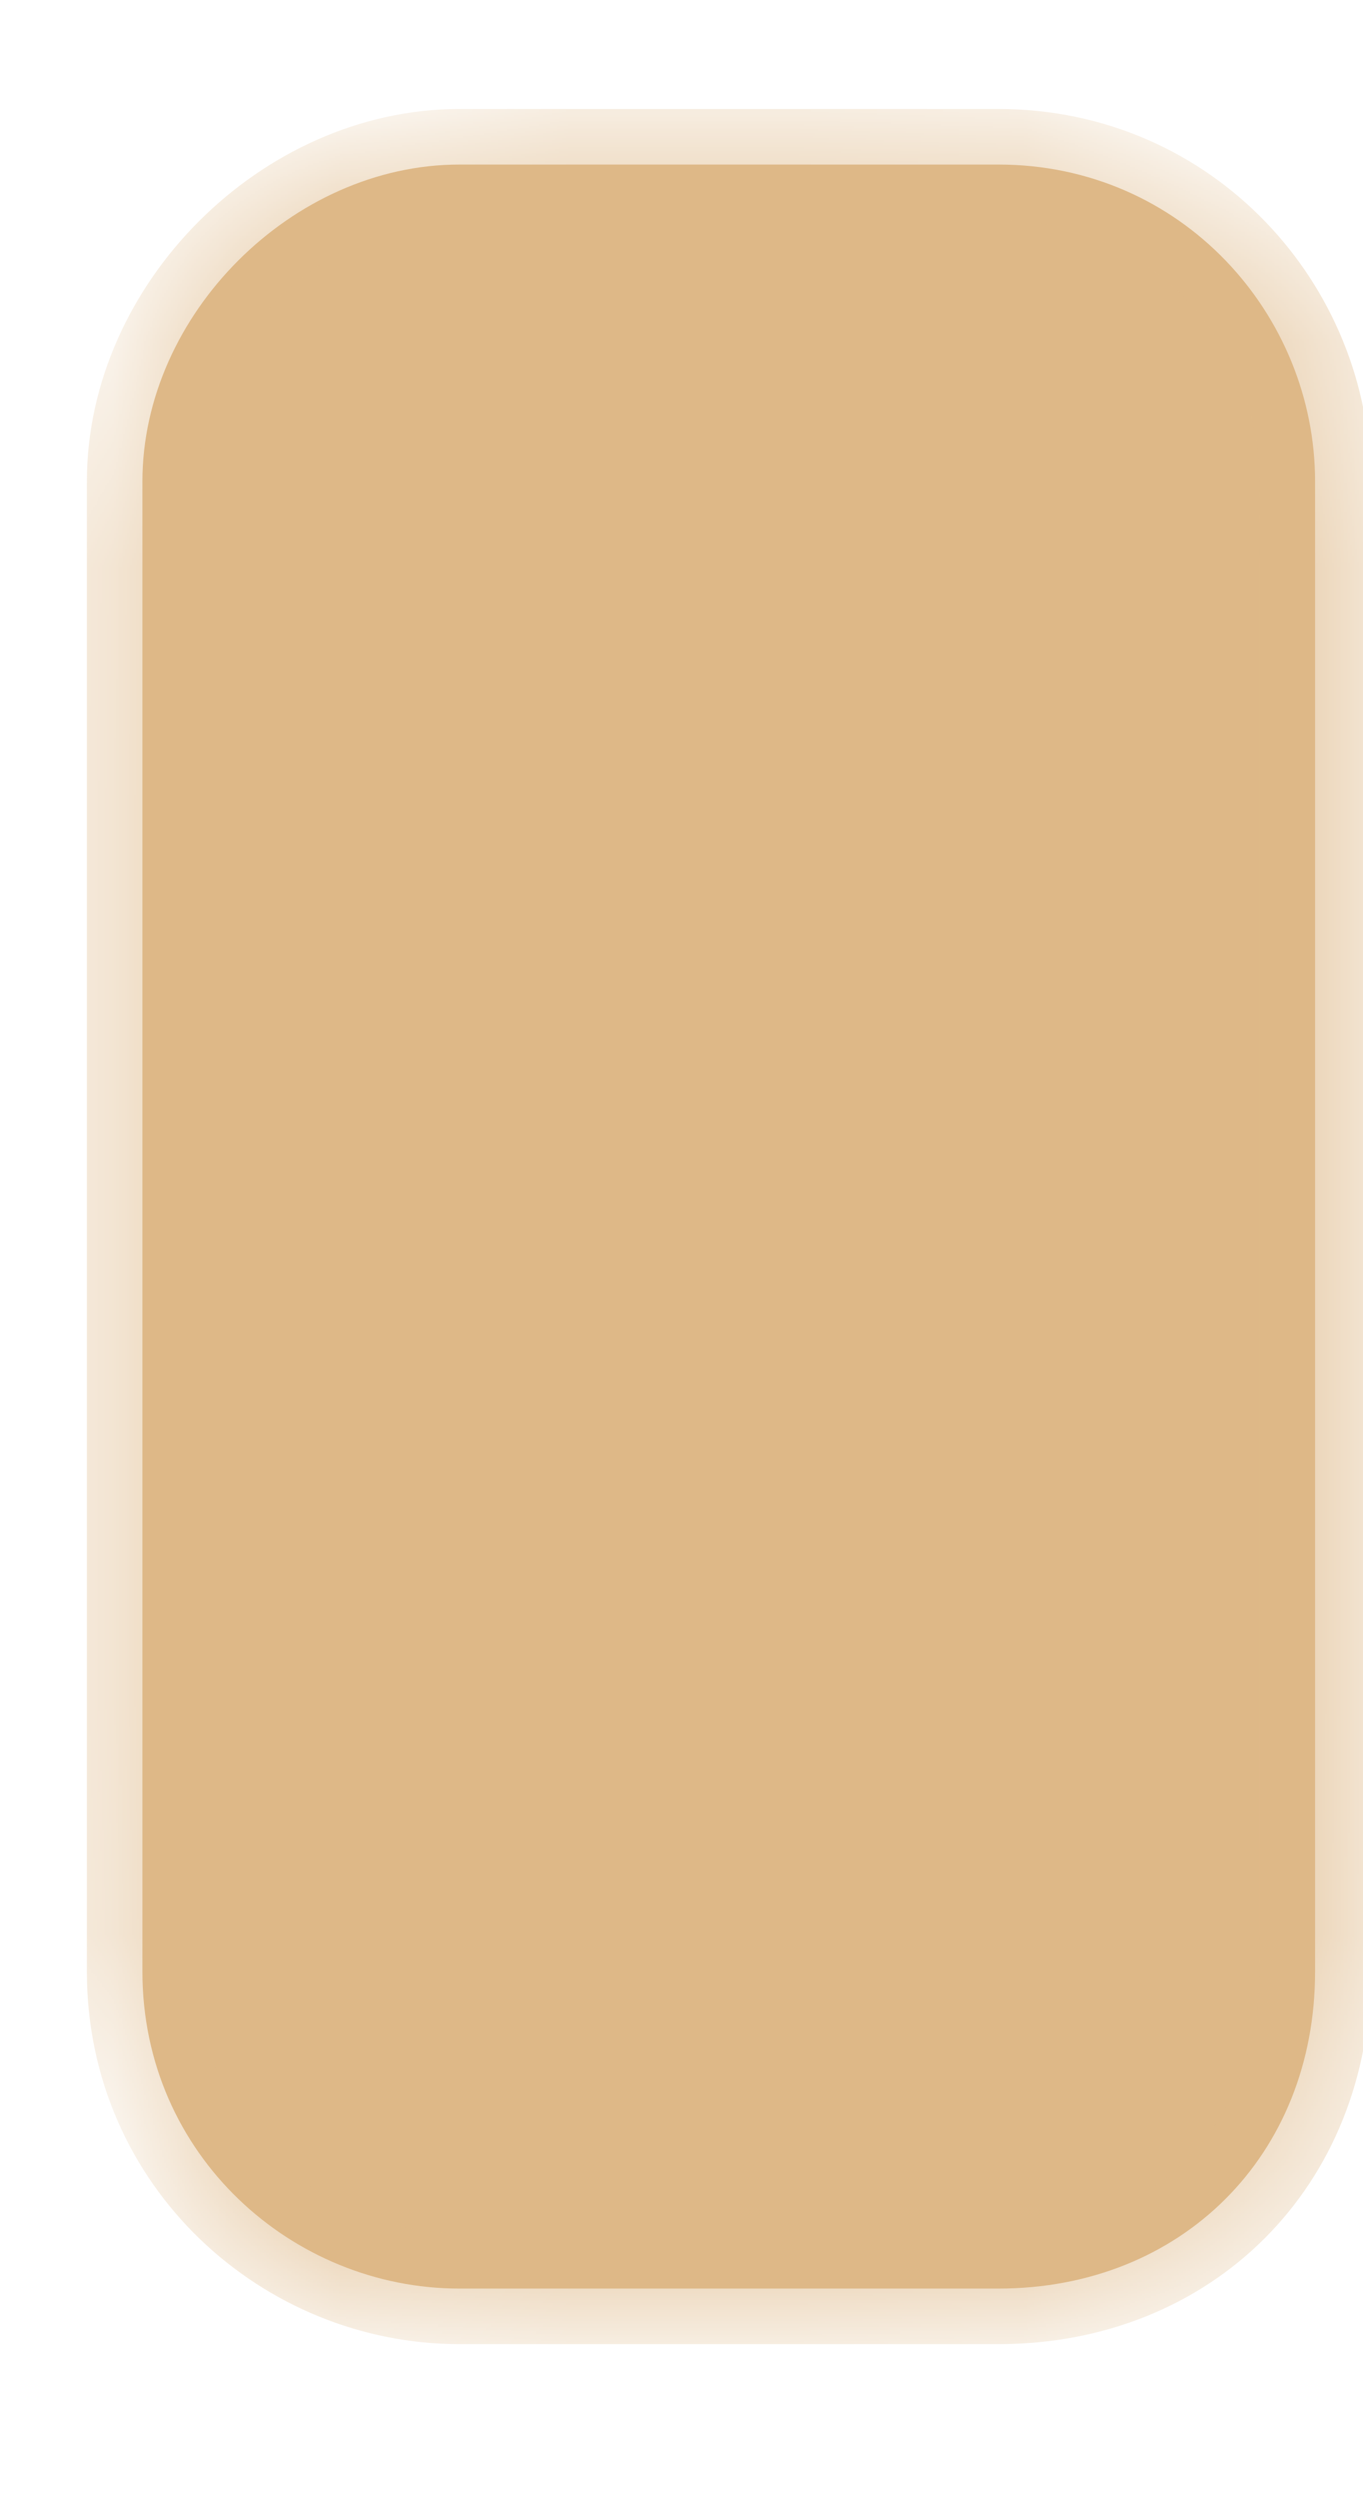 ﻿<?xml version="1.0" encoding="utf-8"?>
<svg version="1.1" xmlns:xlink="http://www.w3.org/1999/xlink" width="6px" height="11px" xmlns="http://www.w3.org/2000/svg">
  <defs>
    <mask fill="white" id="clip2464">
      <path d="M 0.627 2.118  C 0.627 1.384  1.288 0.724  2.022 0.724  C 2.022 0.724  4.395 0.724  4.395 0.724  C 5.202 0.724  5.789 1.384  5.789 2.118  C 5.789 2.118  5.789 8.675  5.789 8.675  C 5.789 9.482  5.202 10.069  4.395 10.069  C 4.395 10.069  2.022 10.069  2.022 10.069  C 1.288 10.069  0.627 9.482  0.627 8.675  C 0.627 8.675  0.627 2.118  0.627 2.118  Z " fill-rule="evenodd" />
    </mask>
  </defs>
  <g transform="matrix(1 0 0 1 -1124 -307 )">
    <path d="M 0.627 2.118  C 0.627 1.384  1.288 0.724  2.022 0.724  C 2.022 0.724  4.395 0.724  4.395 0.724  C 5.202 0.724  5.789 1.384  5.789 2.118  C 5.789 2.118  5.789 8.675  5.789 8.675  C 5.789 9.482  5.202 10.069  4.395 10.069  C 4.395 10.069  2.022 10.069  2.022 10.069  C 1.288 10.069  0.627 9.482  0.627 8.675  C 0.627 8.675  0.627 2.118  0.627 2.118  Z " fill-rule="nonzero" fill="#deb887" stroke="none" transform="matrix(1 0 0 1 1124 307 )" />
    <path d="M 0.627 2.118  C 0.627 1.384  1.288 0.724  2.022 0.724  C 2.022 0.724  4.395 0.724  4.395 0.724  C 5.202 0.724  5.789 1.384  5.789 2.118  C 5.789 2.118  5.789 8.675  5.789 8.675  C 5.789 9.482  5.202 10.069  4.395 10.069  C 4.395 10.069  2.022 10.069  2.022 10.069  C 1.288 10.069  0.627 9.482  0.627 8.675  C 0.627 8.675  0.627 2.118  0.627 2.118  Z " stroke-width="0.489" stroke="#deb887" fill="none" transform="matrix(1 0 0 1 1124 307 )" mask="url(#clip2464)" />
  </g>
</svg>
